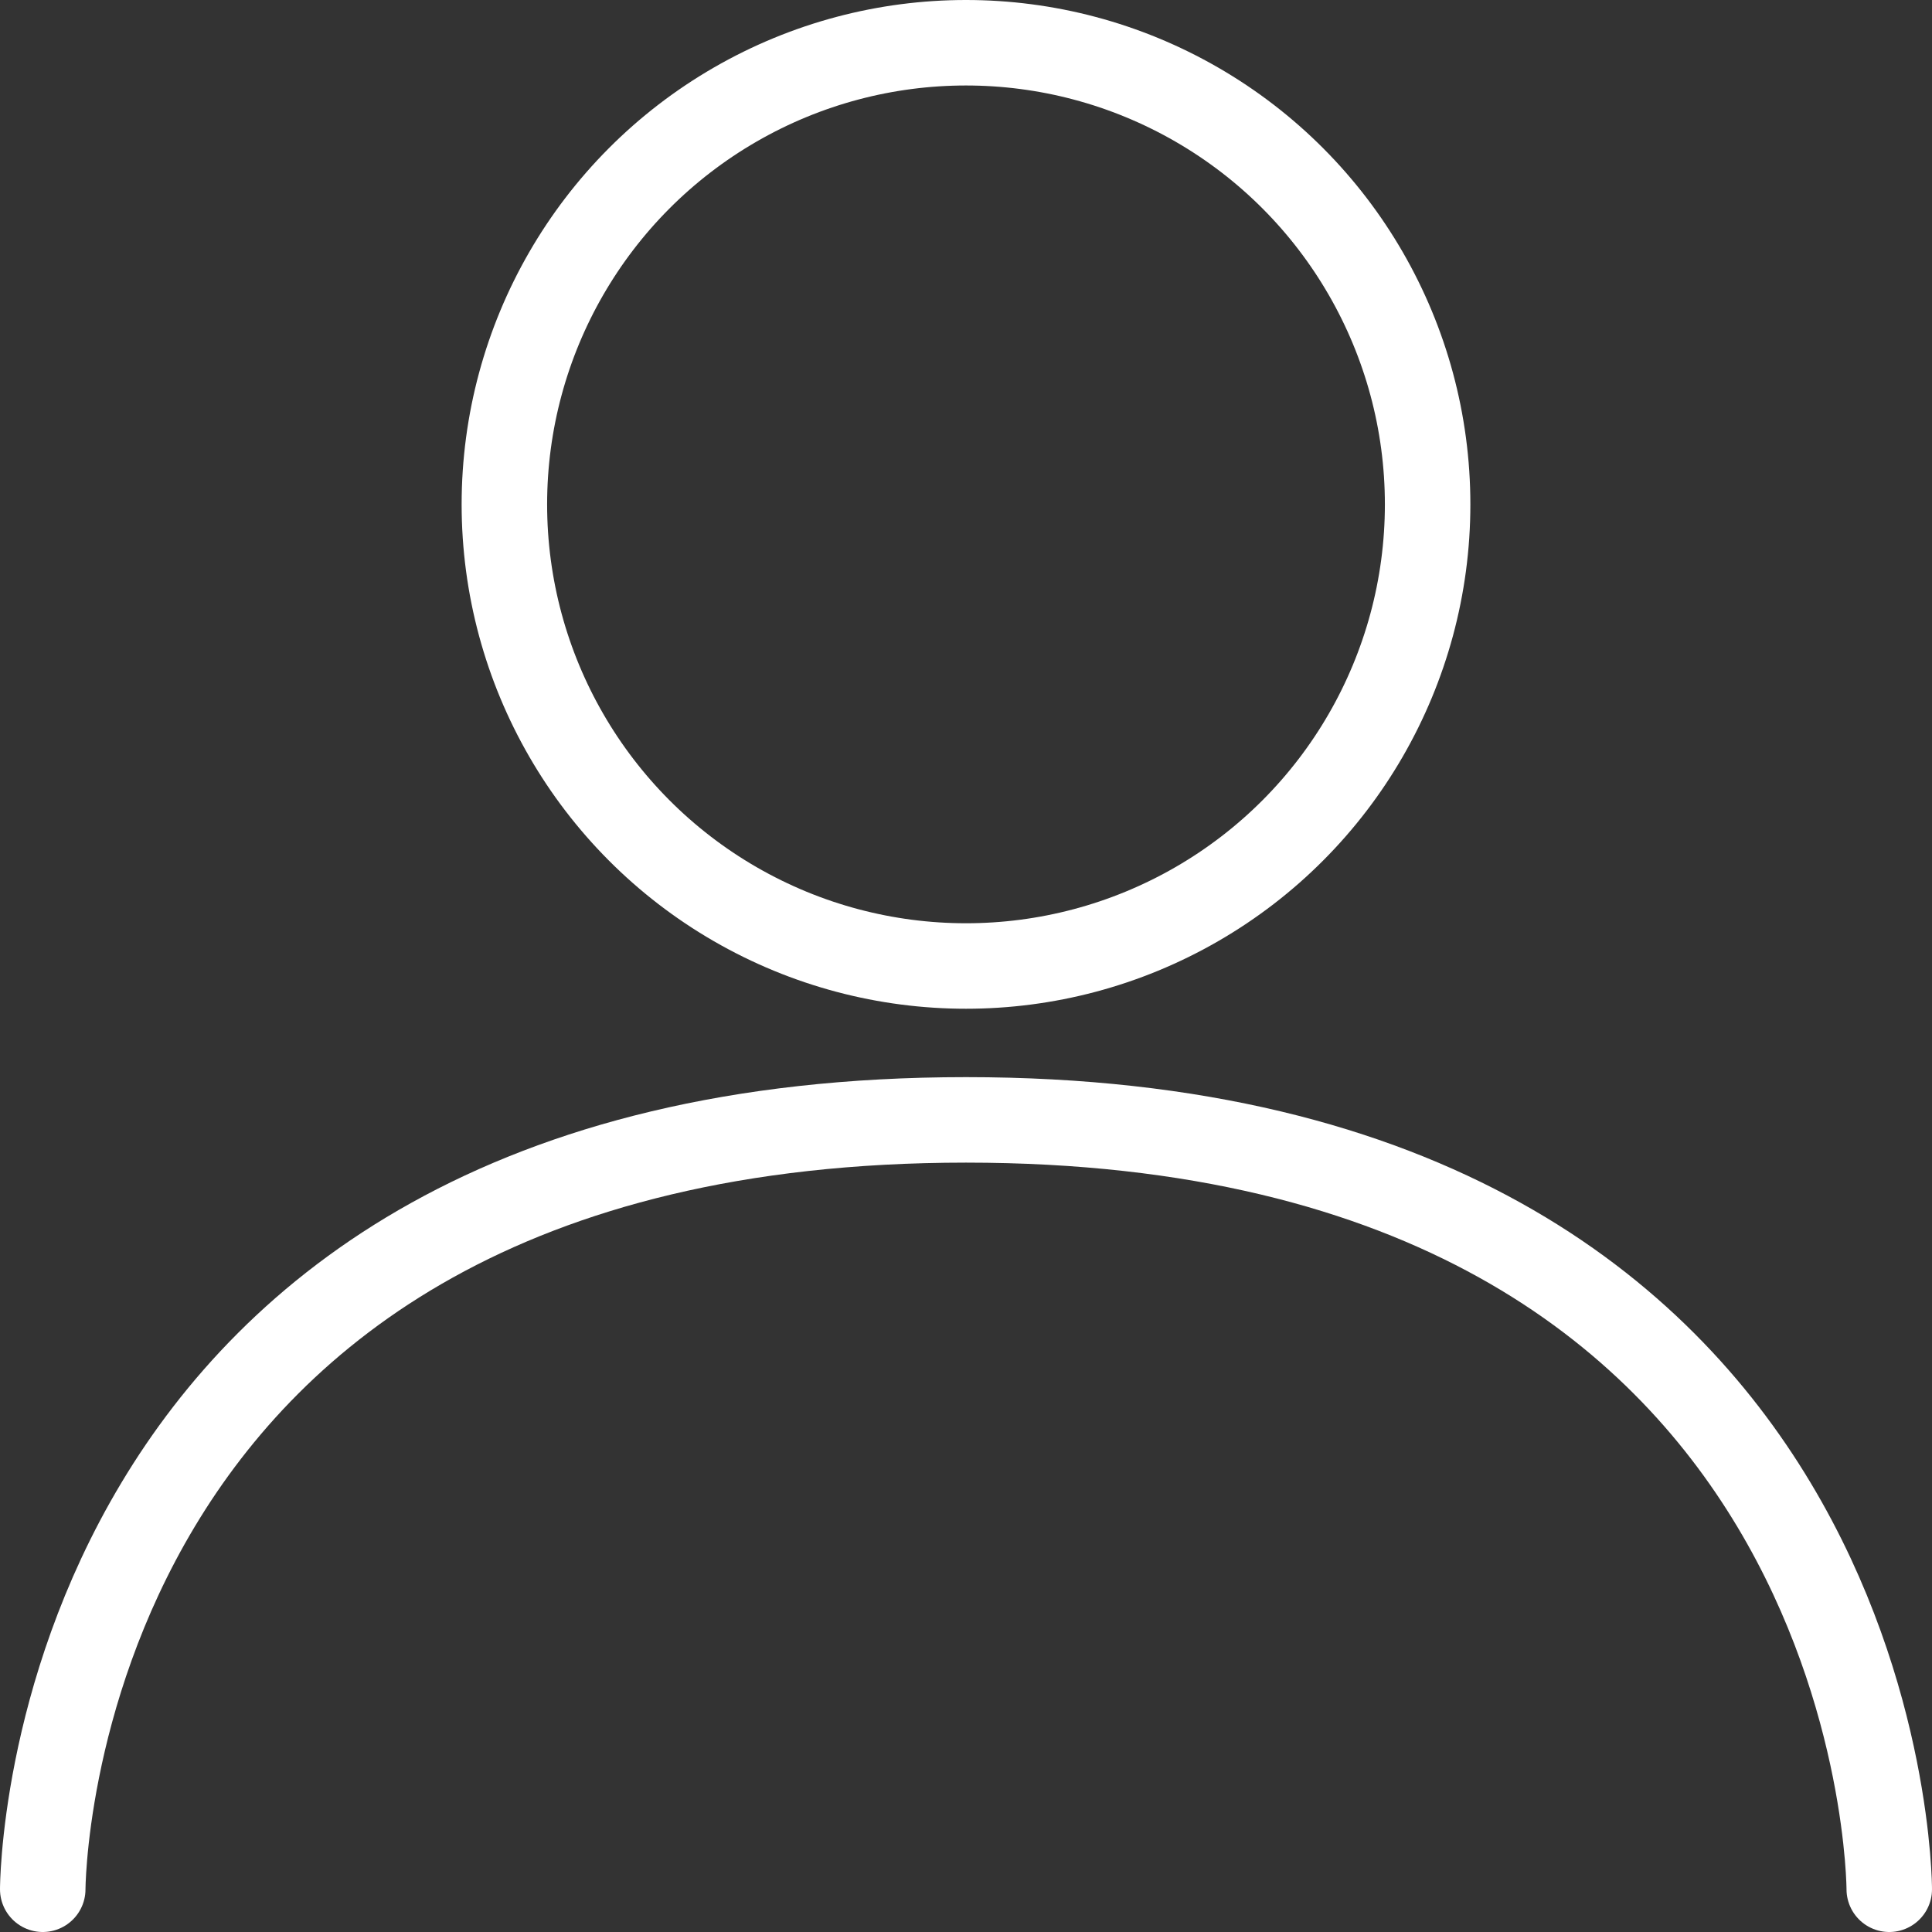 <svg xmlns="http://www.w3.org/2000/svg" viewBox="0 0 113 113"><rect x="0" y="0" width="113" height="113" fill="#333333" stroke="none"/><defs><style>.cls-1{fill:none;stroke:#fff;stroke-linecap:round;stroke-miterlimit:10;stroke-width:5px;}</style></defs><title>person</title><g id="Layer_2" data-name="Layer 2"><g id="icons"><g id="person"><path class="cls-1" d="M110.5,110.5s0-45-54-45-54,45-54,45"/><circle class="cls-1" cx="56.5" cy="29.5" r="27"/></g></g></g></svg>
